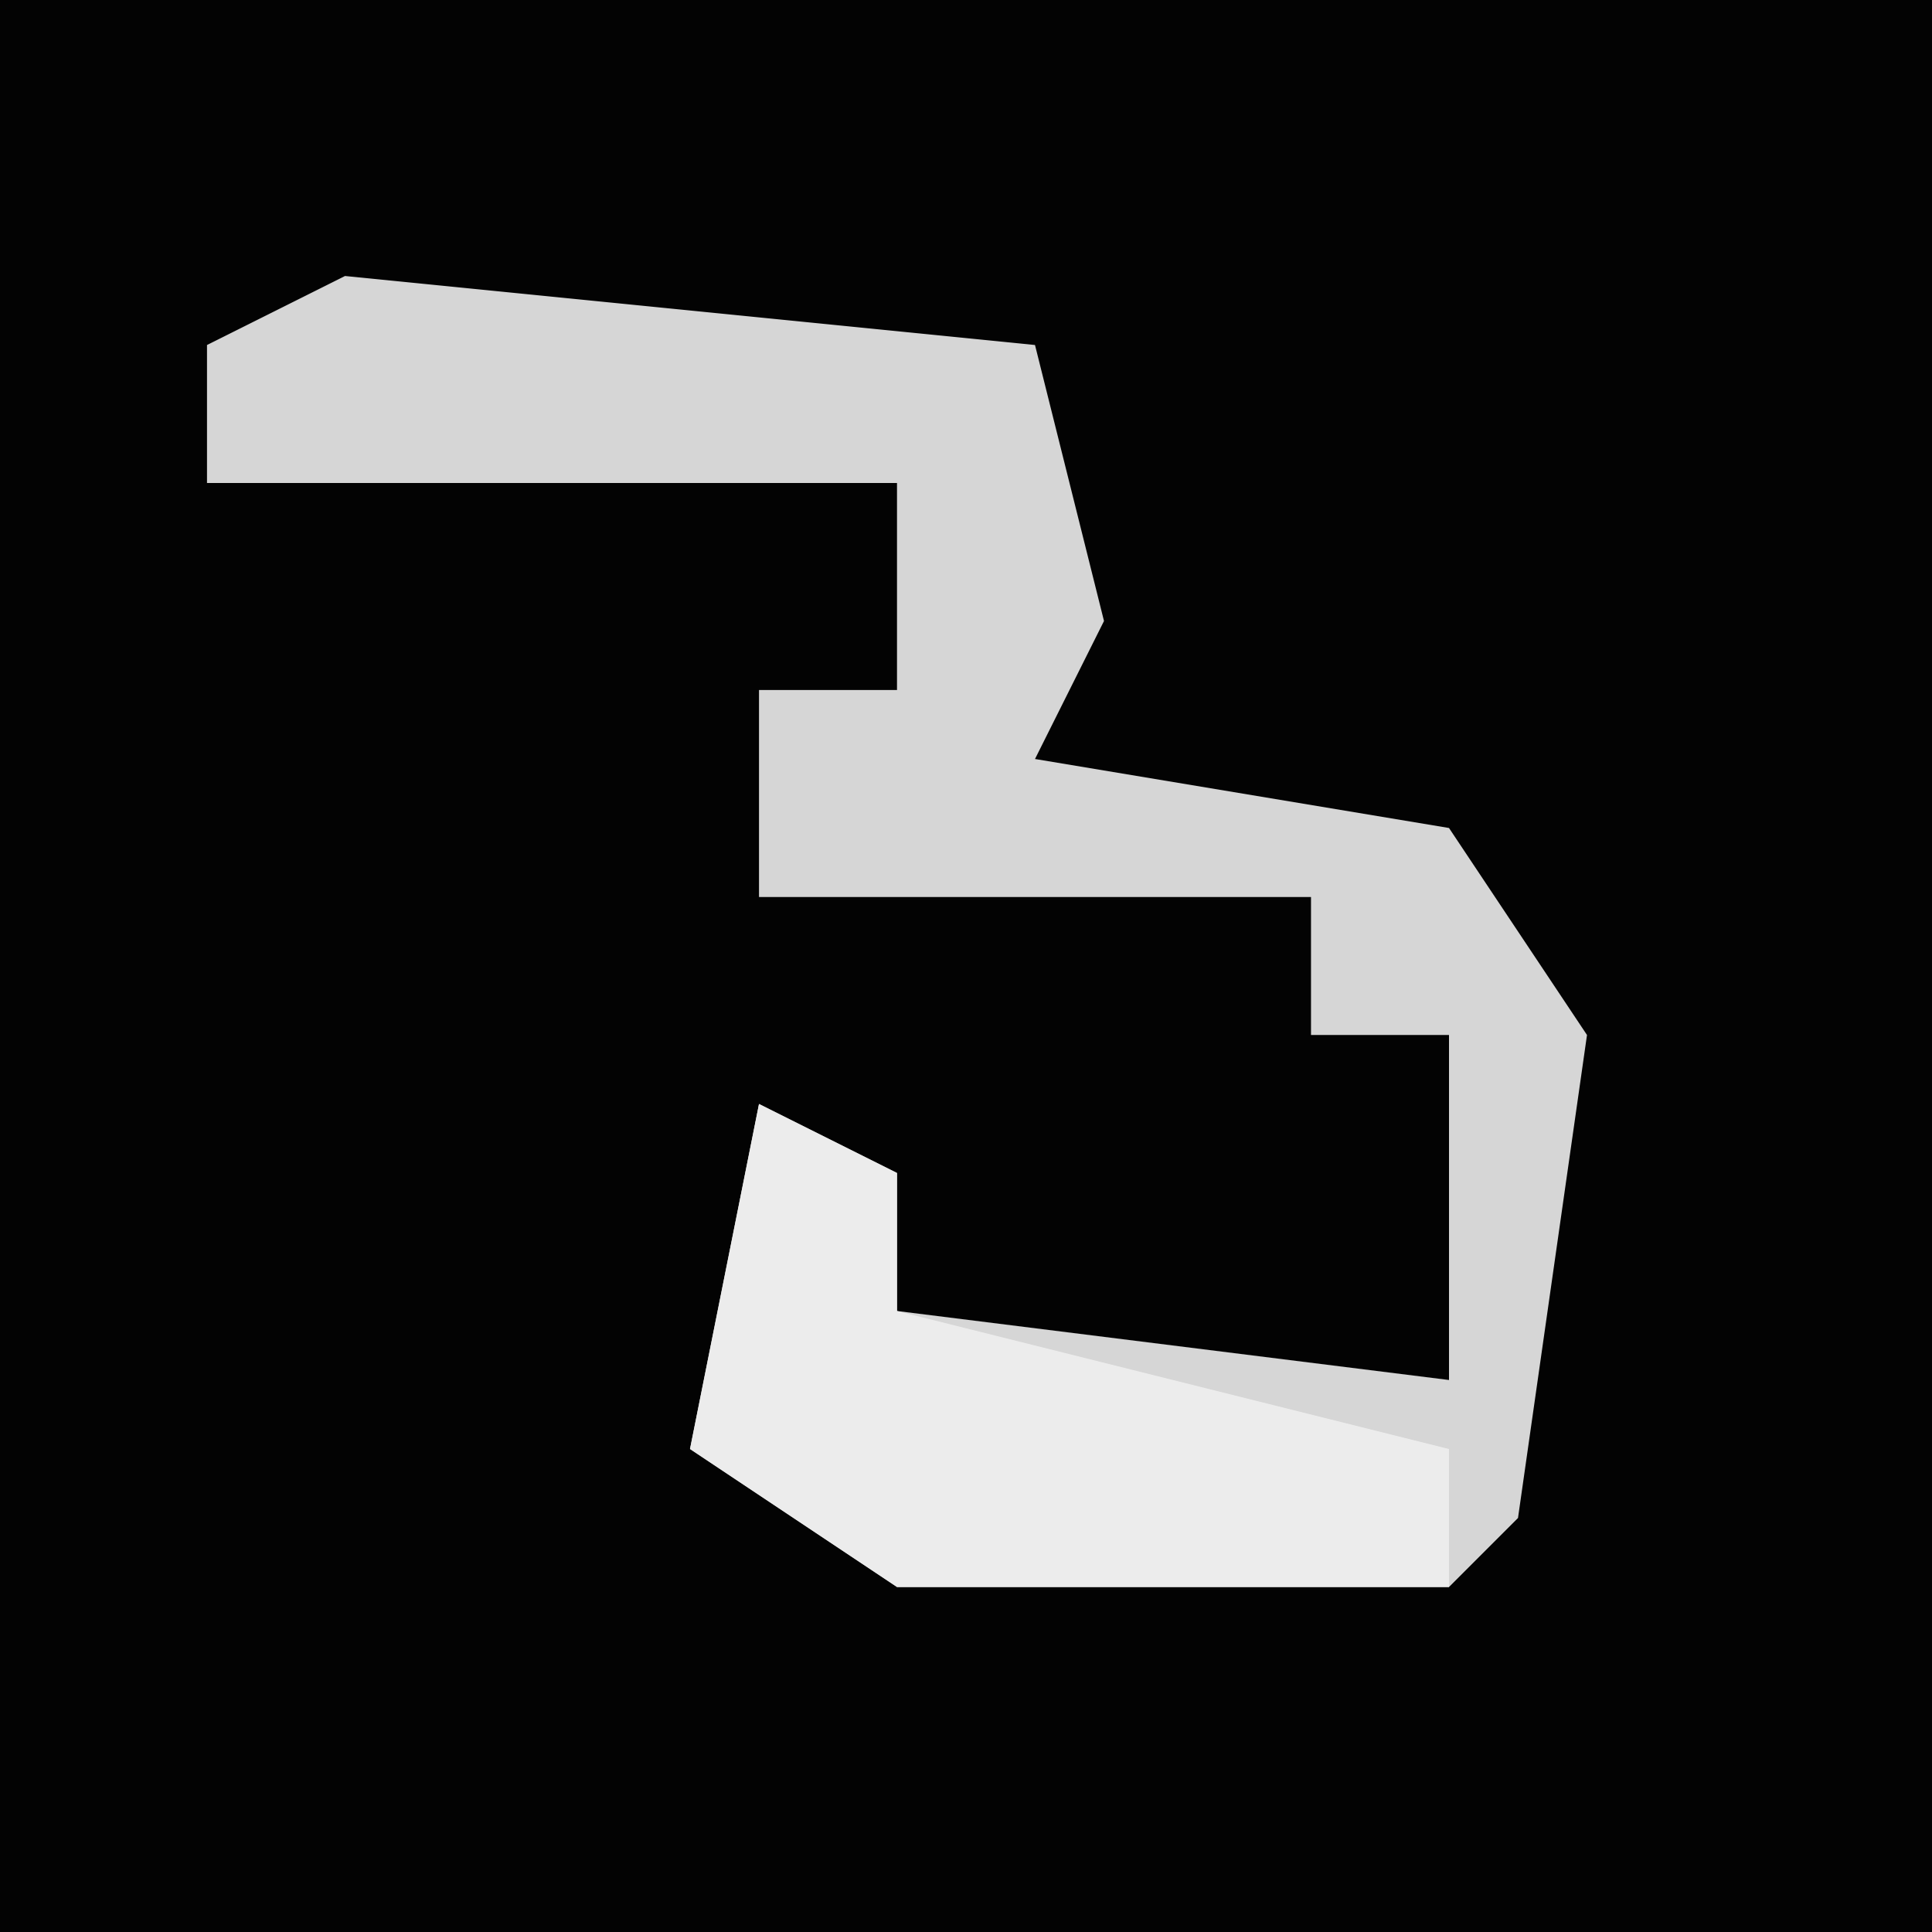 <?xml version="1.0" encoding="UTF-8"?>
<svg version="1.1" xmlns="http://www.w3.org/2000/svg" width="28" height="28">
<path d="M0,0 L28,0 L28,28 L0,28 Z " fill="#030303" transform="translate(0,0)"/>
<path d="M0,0 L10,1 L11,5 L10,7 L16,8 L18,11 L17,18 L16,19 L8,19 L5,17 L6,12 L8,13 L8,15 L16,16 L16,11 L14,11 L14,9 L6,9 L6,6 L8,6 L8,3 L-2,3 L-2,1 Z " fill="#D6D6D6" transform="translate(5,4)"/>
<path d="M0,0 L2,1 L2,3 L10,5 L10,7 L2,7 L-1,5 Z " fill="#ECECEC" transform="translate(11,16)"/>
</svg>
